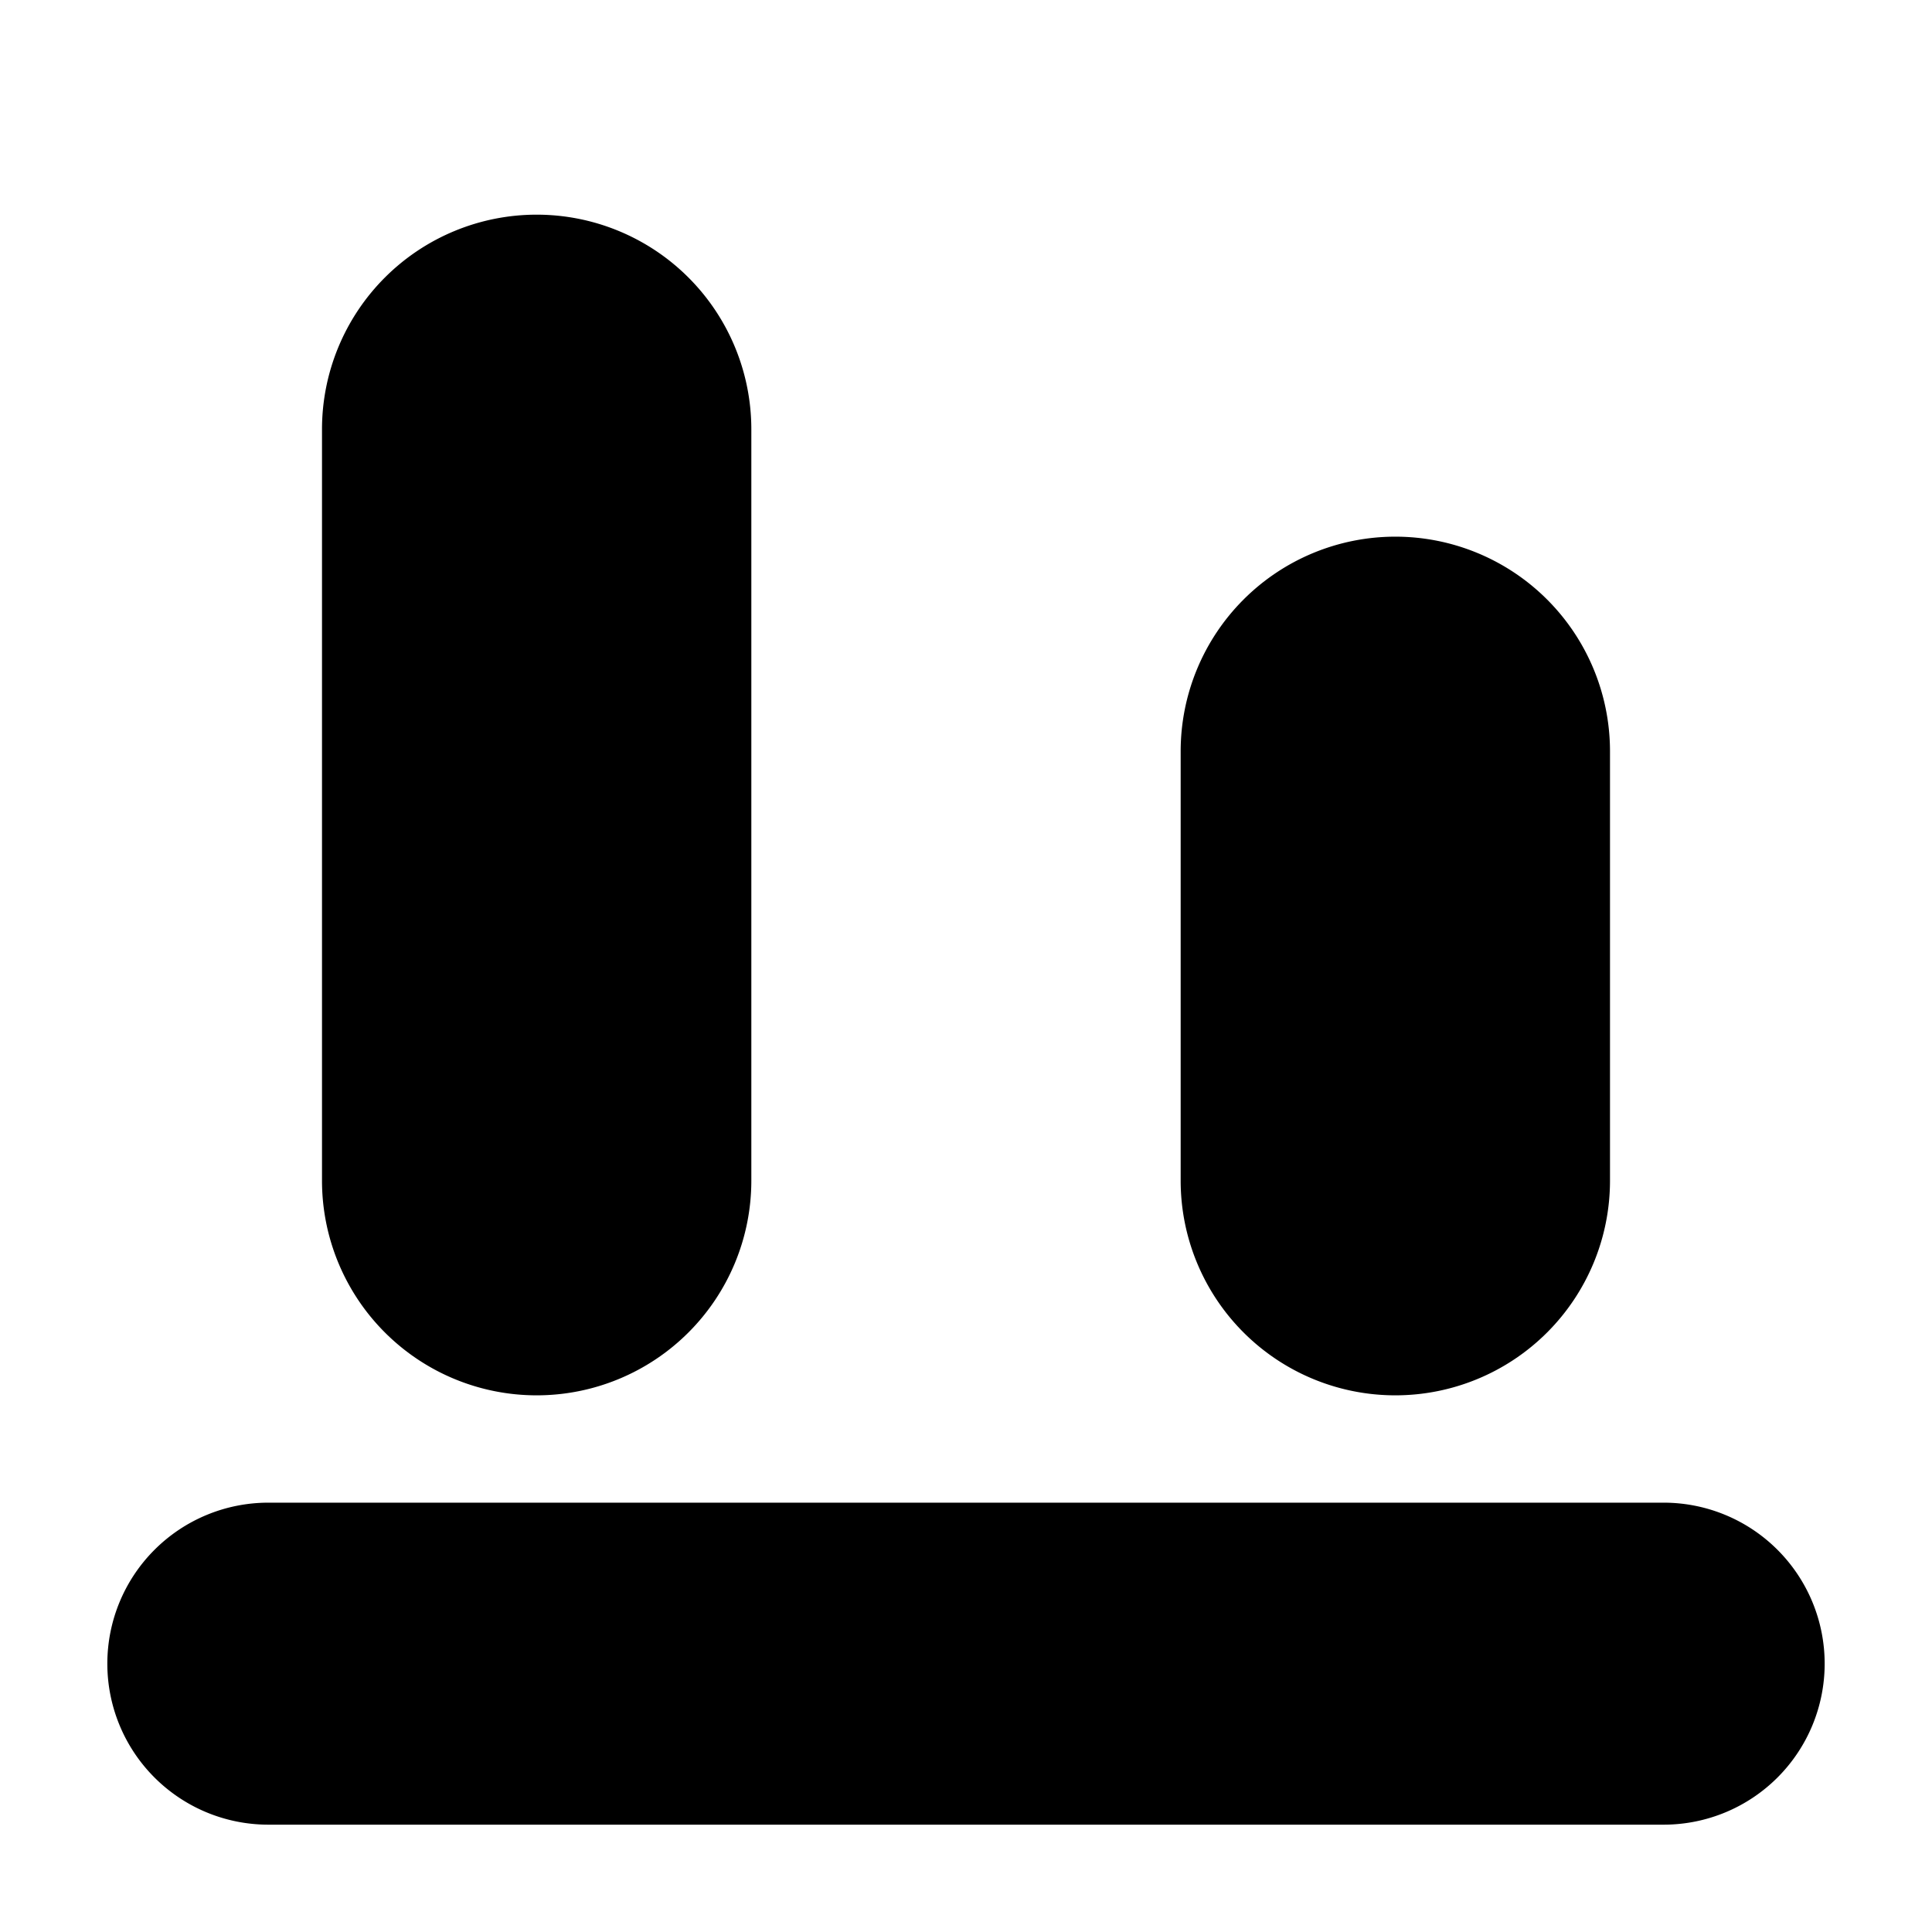 <svg xmlns="http://www.w3.org/2000/svg" width="18" height="18" viewBox="0 0 18 18"><path d="M15 11V7a2 2 0 0 0-4 0v4a2 2 0 0 0 4 0ZM7 11V4a2 2 0 0 0-4 0v7a2 2 0 0 0 4 0ZM15.5 14h-13a1.5 1.5 0 0 0 0 3h13a1.5 1.5 0 0 0 0-3Z"/></svg>